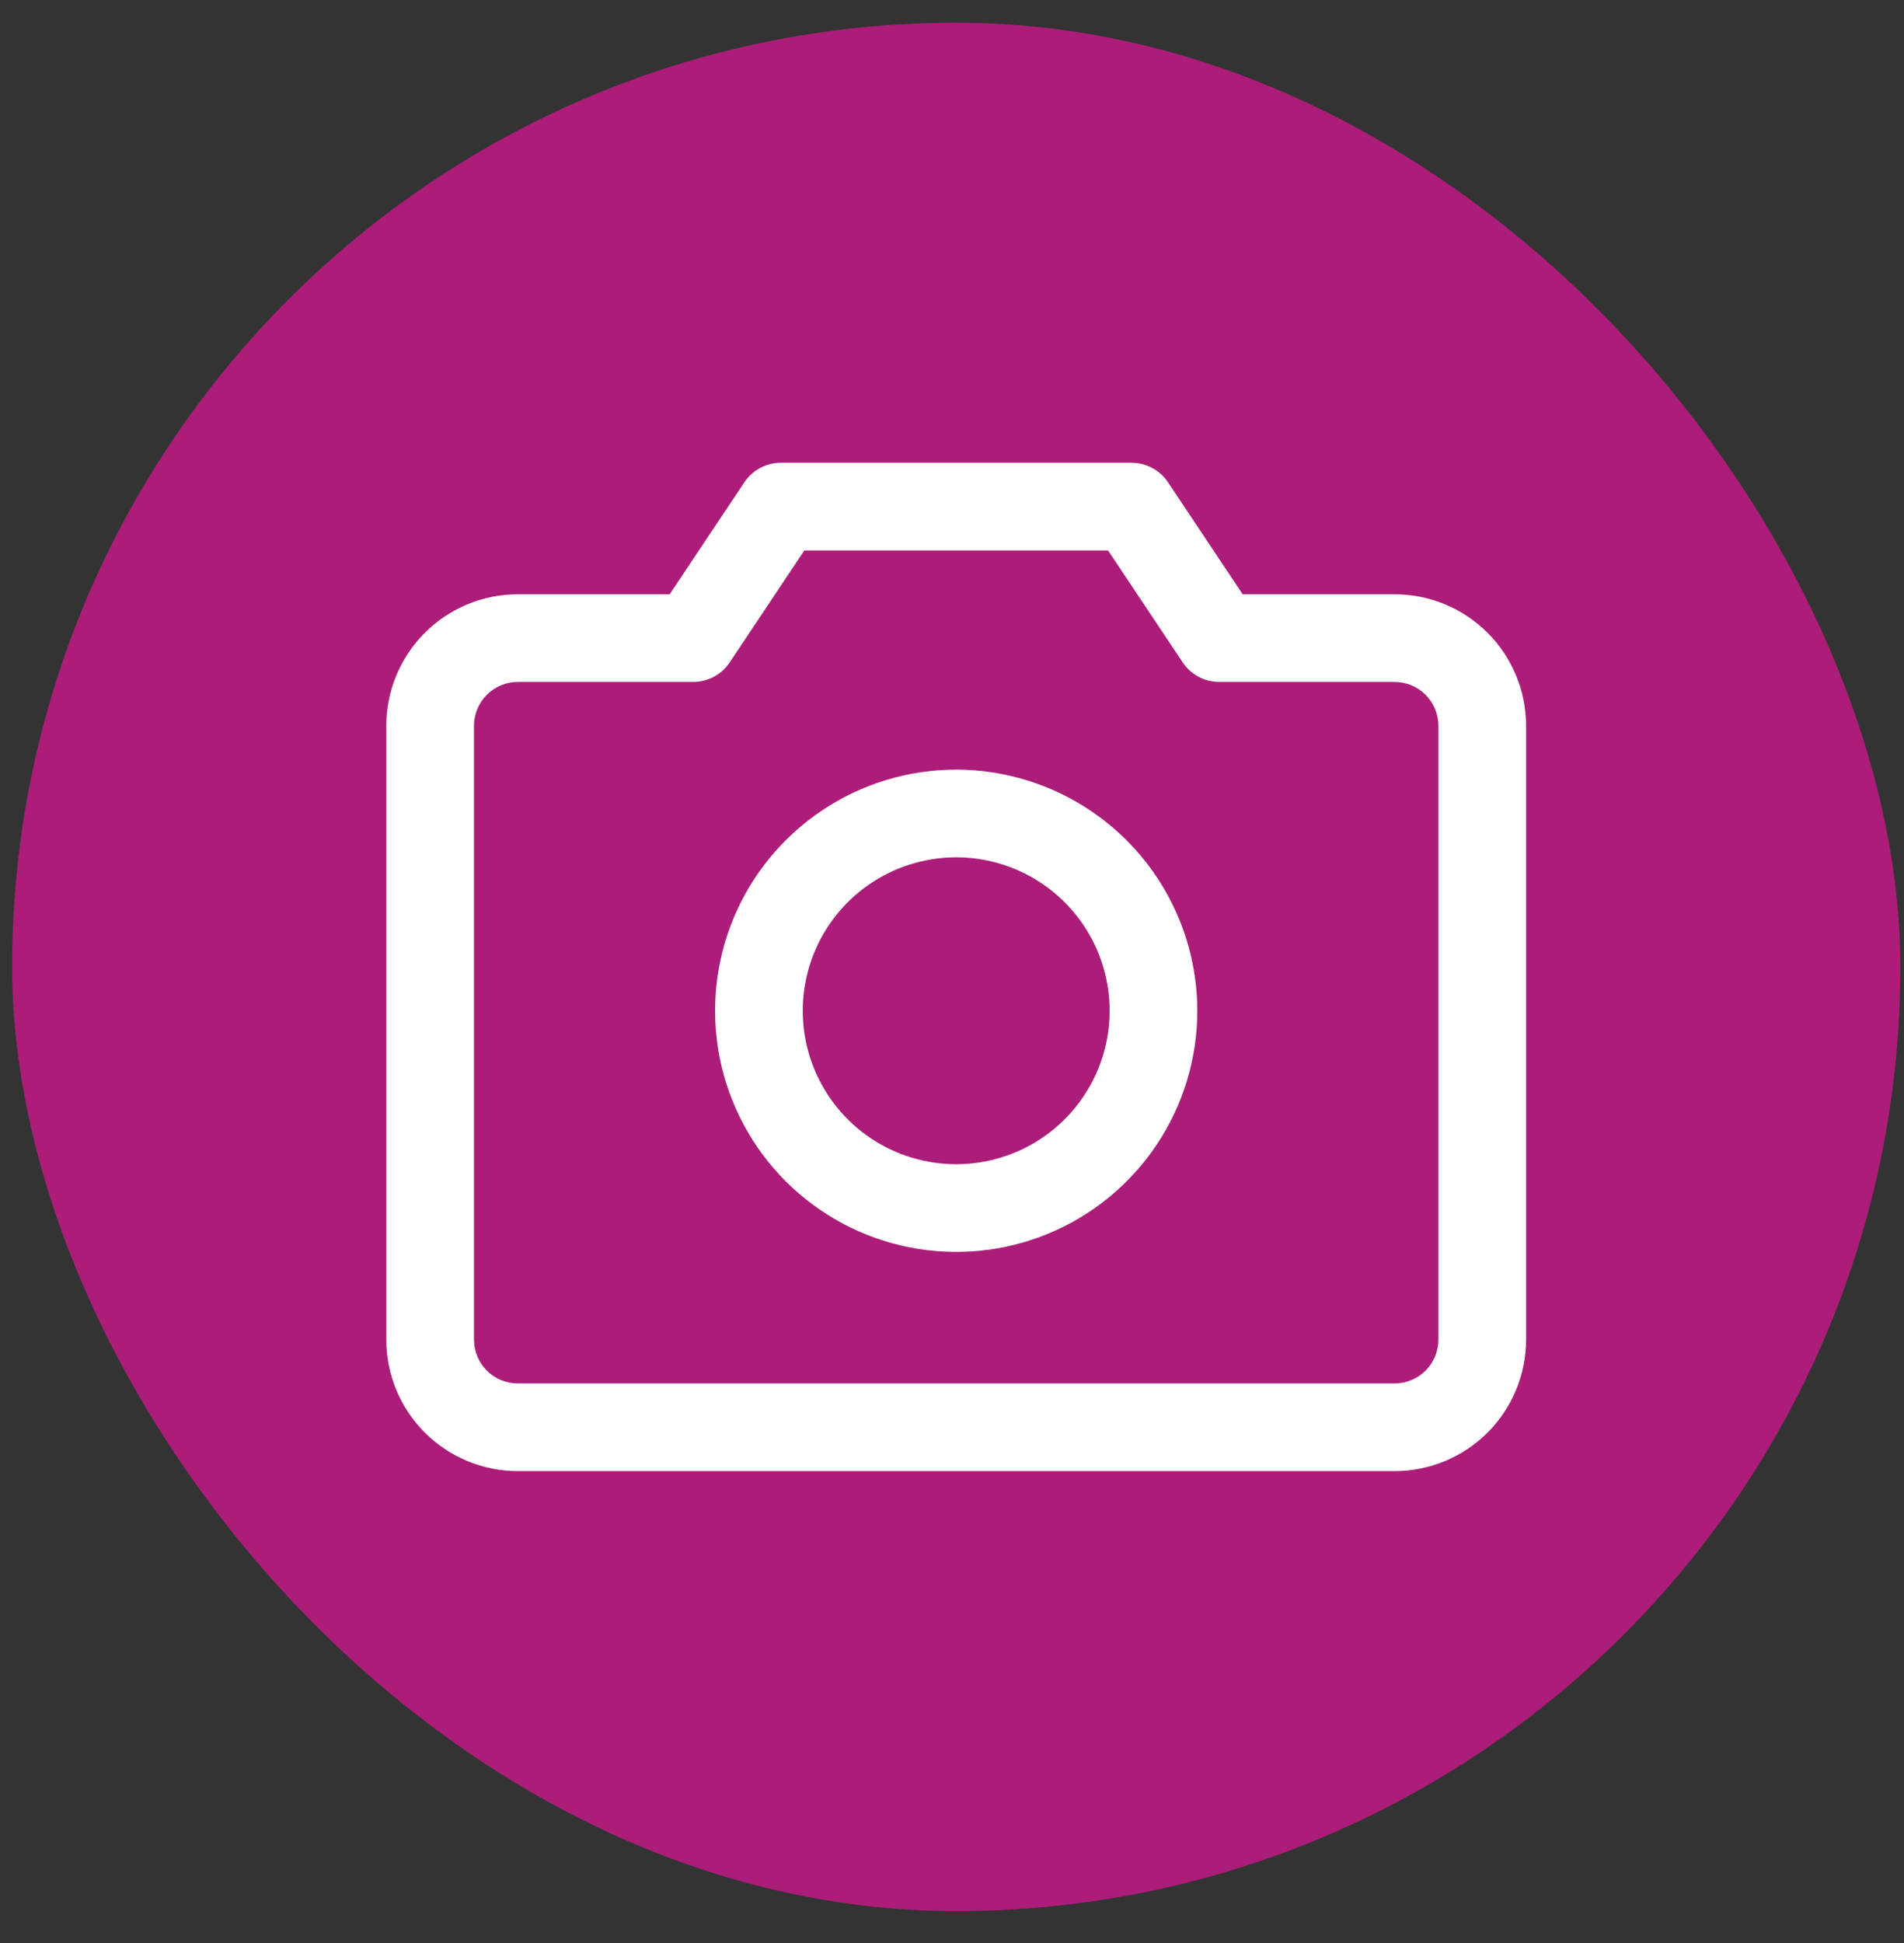 <svg width="49" height="50" viewBox="0 0 49 50" fill="none" xmlns="http://www.w3.org/2000/svg">
<rect x="0" y="0" width="49" height="50" fill="#333333" stroke="none"/>
<g id="ph:camera">
<rect x="0.312" y="0.584" width="48.594" height="48.594" rx="24.297" fill="#AB1D79"/>
<path id="Vector" d="M35.89 15.293H31.981L30.058 12.41C29.956 12.256 29.816 12.129 29.652 12.042C29.489 11.954 29.306 11.908 29.121 11.908H20.095C19.91 11.908 19.727 11.954 19.563 12.042C19.4 12.129 19.26 12.256 19.157 12.41L17.234 15.293H13.326C12.428 15.293 11.568 15.649 10.933 16.284C10.298 16.919 9.941 17.78 9.941 18.677V34.472C9.941 35.37 10.298 36.23 10.933 36.865C11.568 37.5 12.428 37.856 13.326 37.856H35.89C36.788 37.856 37.648 37.5 38.283 36.865C38.918 36.23 39.274 35.37 39.274 34.472V18.677C39.274 17.78 38.918 16.919 38.283 16.284C37.648 15.649 36.788 15.293 35.89 15.293ZM37.018 34.472C37.018 34.771 36.899 35.058 36.688 35.27C36.476 35.481 36.189 35.6 35.89 35.6H13.326C13.027 35.6 12.74 35.481 12.528 35.27C12.317 35.058 12.198 34.771 12.198 34.472V18.677C12.198 18.378 12.317 18.091 12.528 17.88C12.74 17.668 13.027 17.549 13.326 17.549H17.839C18.024 17.549 18.207 17.503 18.371 17.416C18.535 17.328 18.675 17.201 18.778 17.047L20.699 14.165H28.516L30.438 17.047C30.541 17.201 30.681 17.328 30.845 17.416C31.008 17.503 31.191 17.549 31.377 17.549H35.89C36.189 17.549 36.476 17.668 36.688 17.88C36.899 18.091 37.018 18.378 37.018 18.677V34.472ZM24.608 19.805C23.381 19.805 22.181 20.169 21.161 20.851C20.14 21.533 19.345 22.502 18.875 23.636C18.405 24.77 18.283 26.017 18.522 27.221C18.762 28.425 19.352 29.53 20.22 30.398C21.088 31.266 22.194 31.857 23.397 32.096C24.601 32.336 25.849 32.213 26.983 31.743C28.116 31.274 29.085 30.478 29.767 29.458C30.449 28.437 30.813 27.238 30.813 26.011C30.811 24.365 30.157 22.788 28.994 21.625C27.83 20.462 26.253 19.807 24.608 19.805ZM24.608 29.959C23.827 29.959 23.064 29.728 22.414 29.294C21.765 28.86 21.259 28.243 20.96 27.522C20.661 26.8 20.583 26.006 20.735 25.24C20.887 24.474 21.264 23.771 21.816 23.218C22.368 22.666 23.072 22.29 23.838 22.138C24.604 21.985 25.398 22.064 26.119 22.362C26.84 22.661 27.457 23.167 27.891 23.817C28.325 24.466 28.557 25.23 28.557 26.011C28.557 27.058 28.141 28.062 27.4 28.803C26.66 29.543 25.655 29.959 24.608 29.959Z" fill="white"/>
</g>
</svg>
